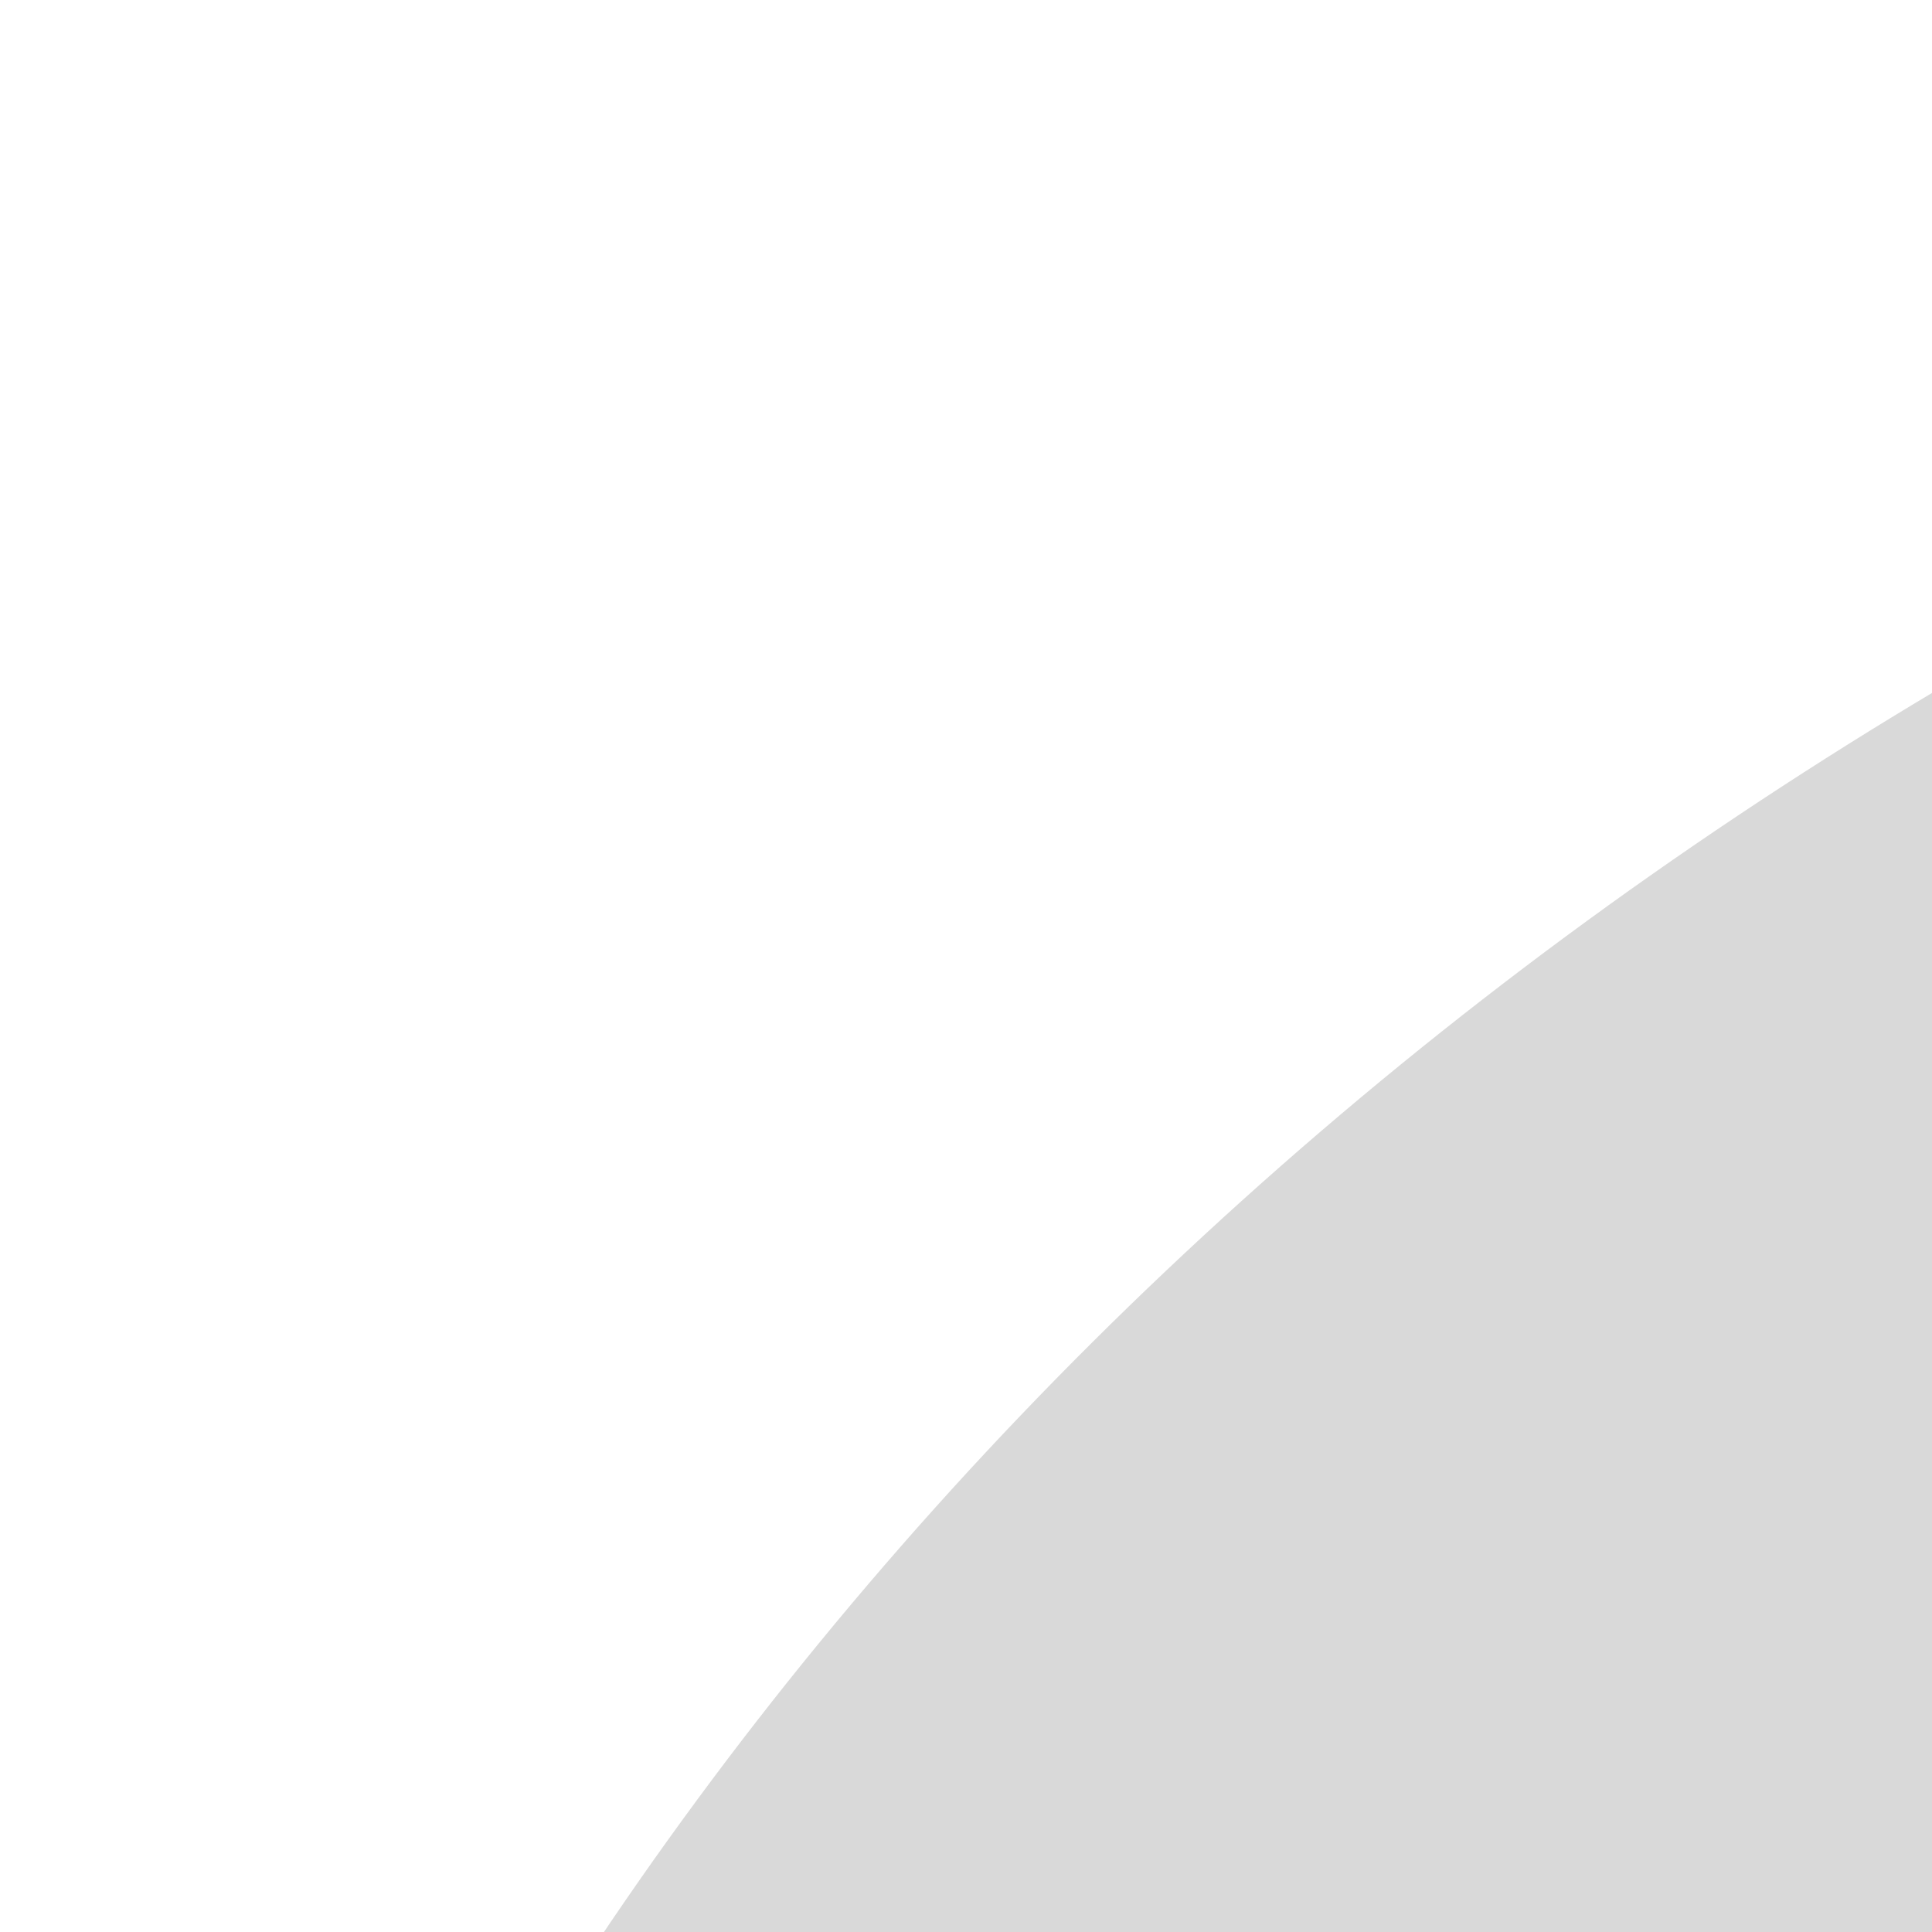 <svg width="80" height="80" viewBox="0 0 18 18" fill="none" xmlns="http://www.w3.org/2000/svg">
<ellipse cx="42" cy="36" rx="42" ry="36" fill="#D9D9D9"/>
<path d="M44 18C46.652 18 49.196 18.843 51.071 20.343C52.946 21.843 54 23.878 54 26C54 28.122 52.946 30.157 51.071 31.657C49.196 33.157 46.652 34 44 34C41.348 34 38.804 33.157 36.929 31.657C35.054 30.157 34 28.122 34 26C34 23.878 35.054 21.843 36.929 20.343C38.804 18.843 41.348 18 44 18ZM44 38C55.05 38 64 41.58 64 46V50H24V46C24 41.58 32.95 38 44 38Z" fill="black"/>
</svg>
